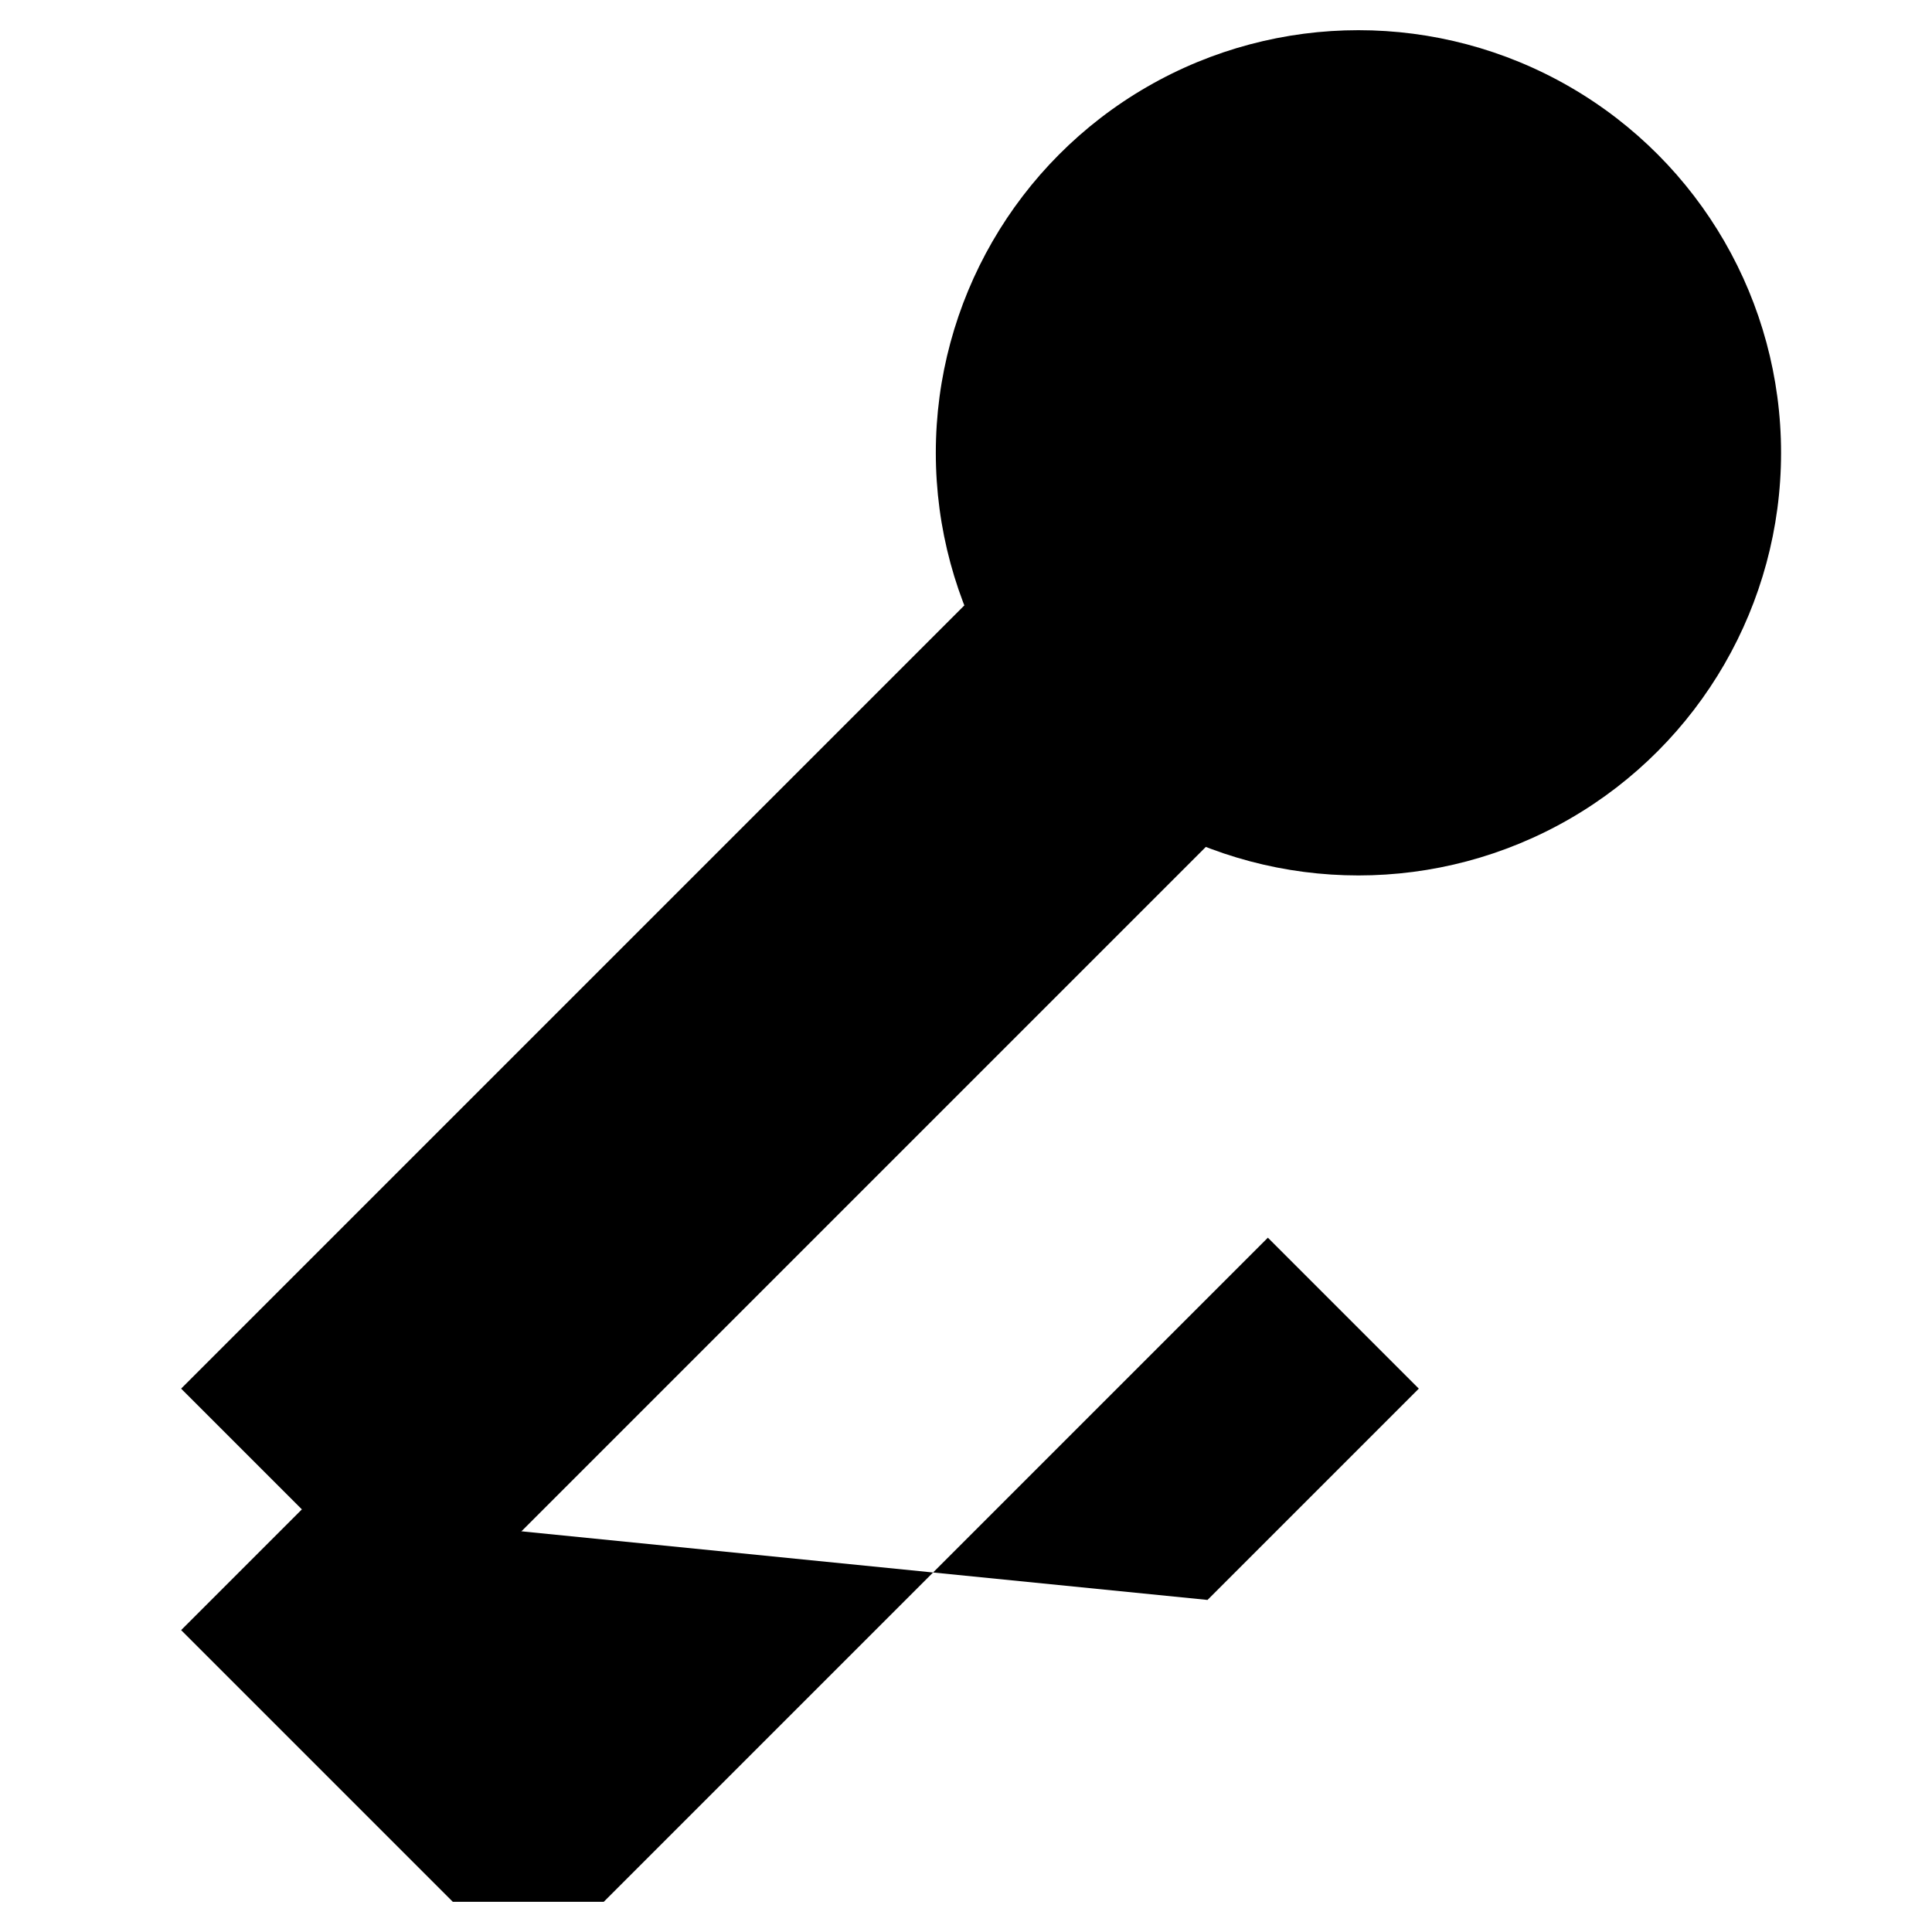 <svg xmlns="http://www.w3.org/2000/svg" viewBox="0 0 64 64"><circle cx="45" cy="15" r="14" stroke-miterlimit="10" stroke-width="2"/><path stroke-miterlimit="10" stroke-width="2" d="M32 20L6 46l8 8 26-26m-16 0l8 8"/><path stroke-miterlimit="10" stroke-width="2" d="M10 50l-4 4 9 9h5l22-22 5 5-7 7"/></svg>